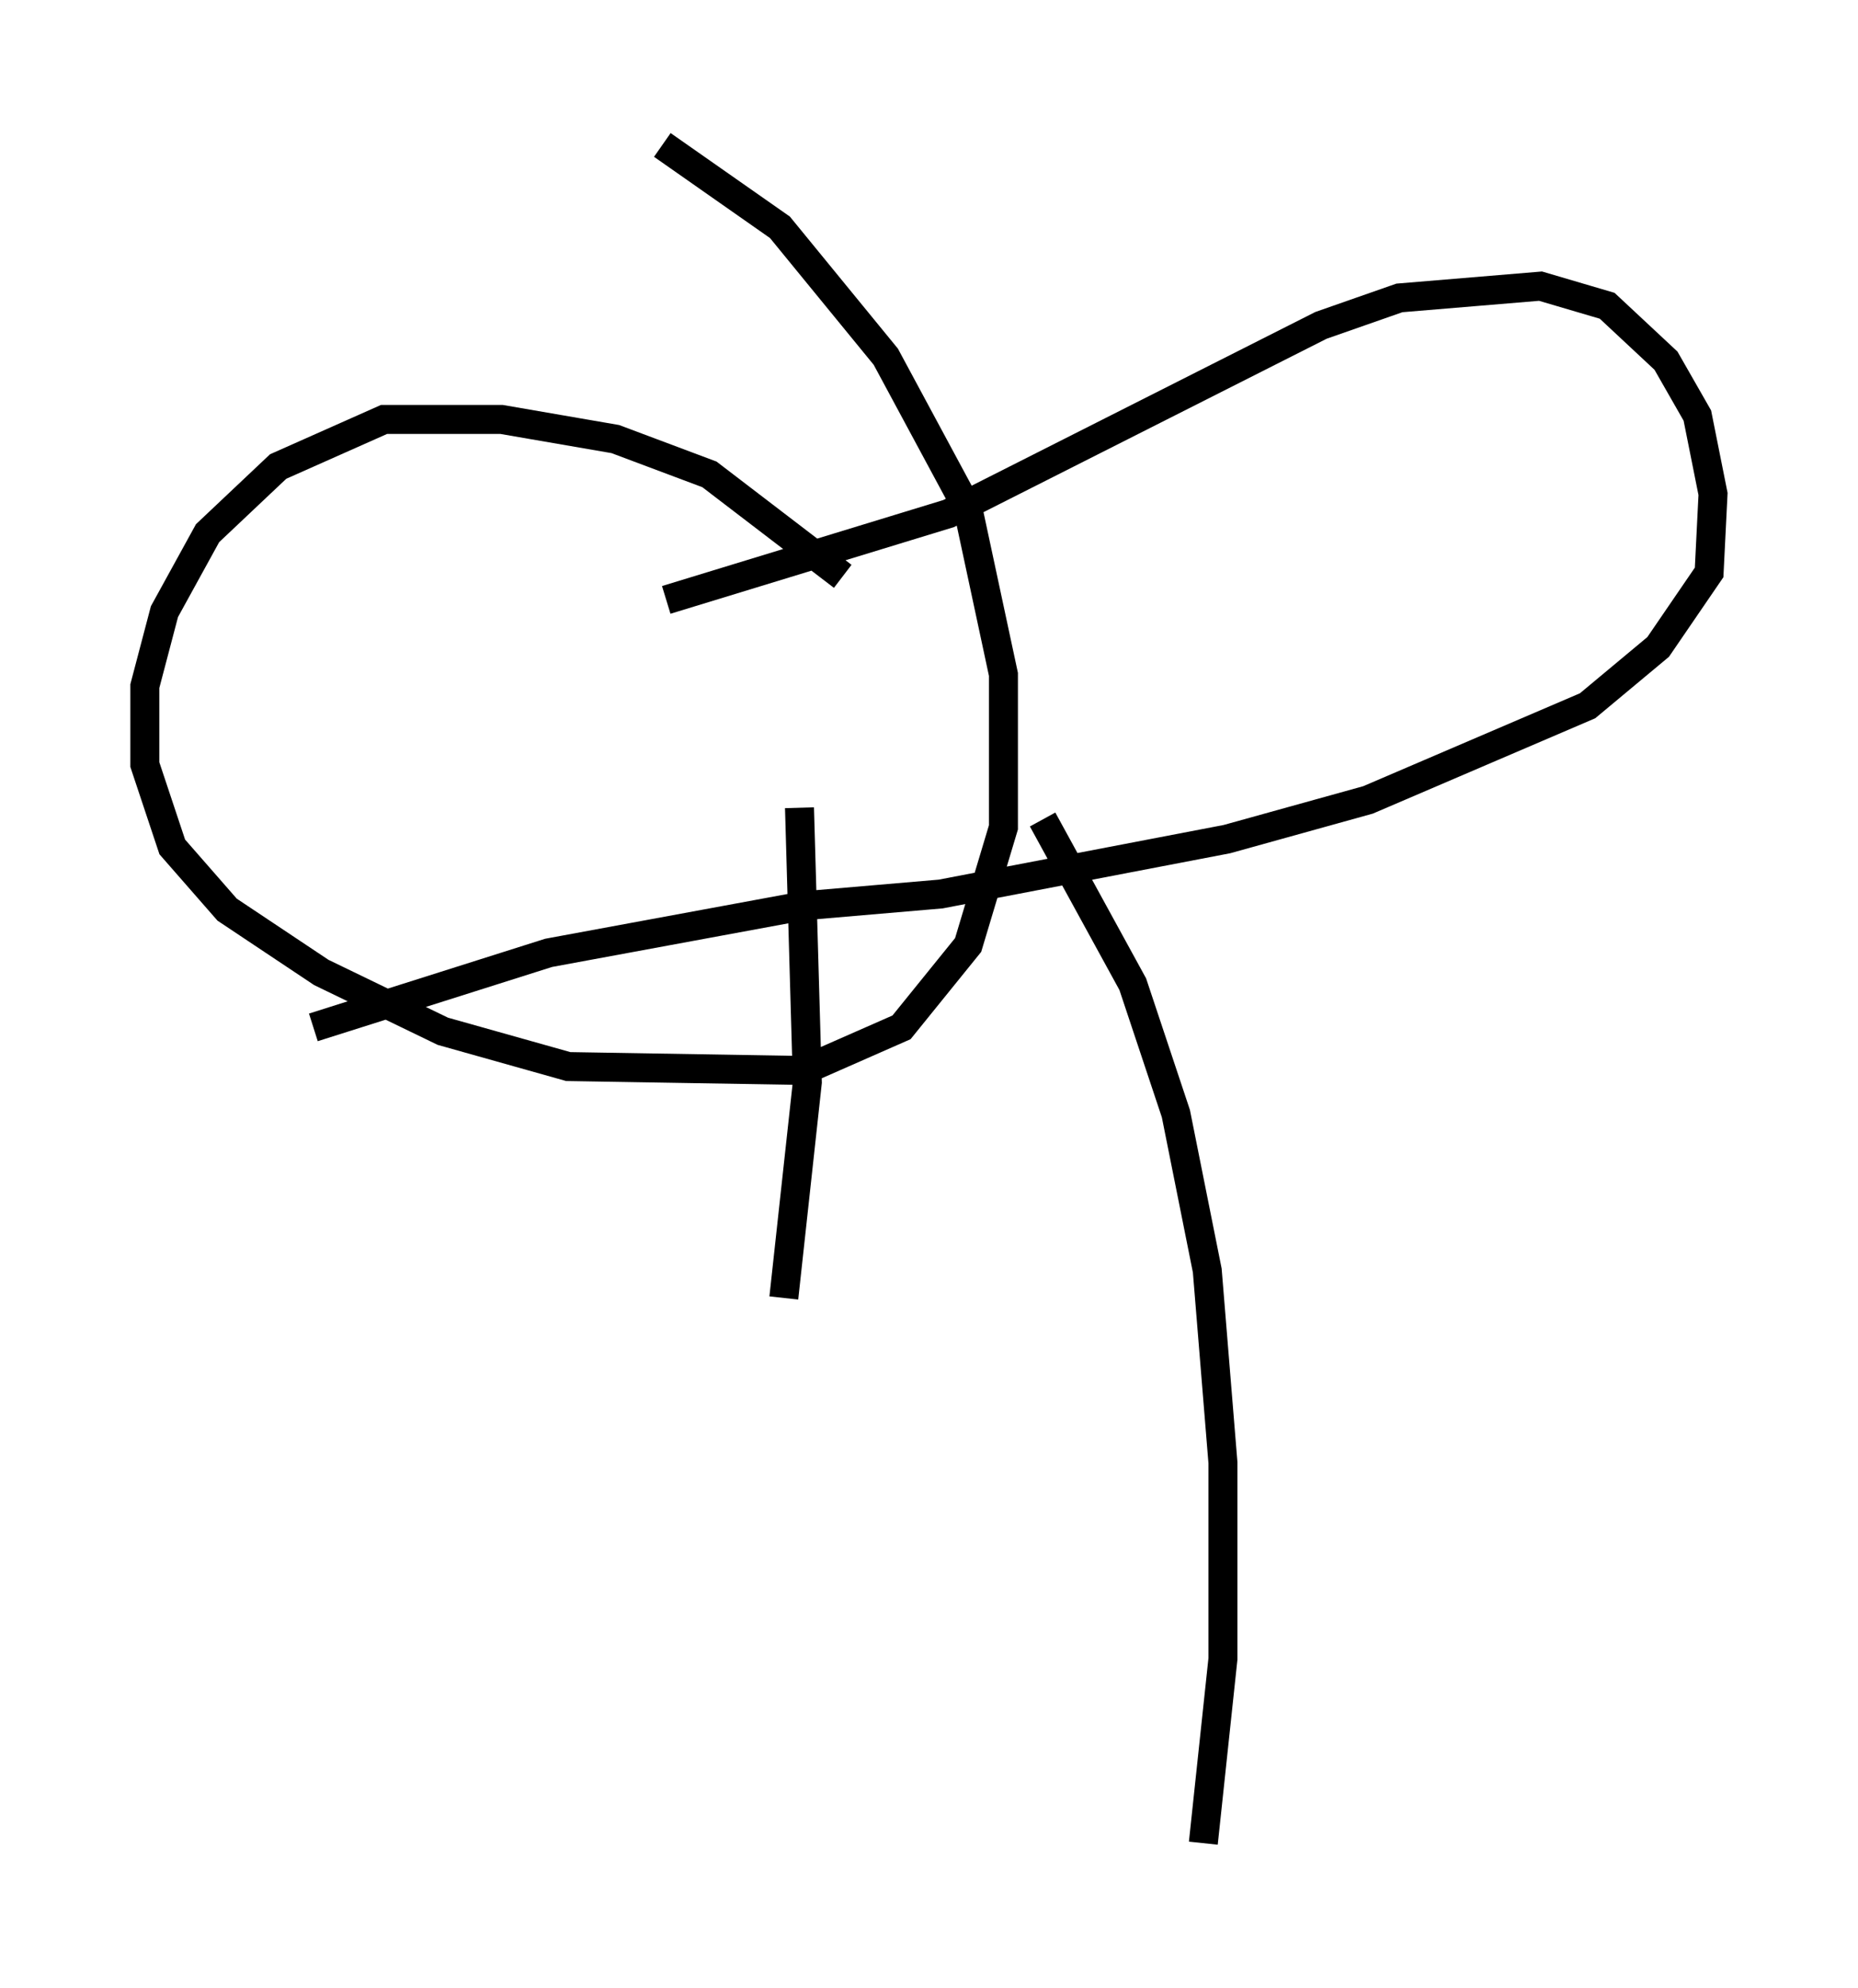 <?xml version="1.0" encoding="utf-8" ?>
<svg baseProfile="full" height="68.592" version="1.1" width="64.127" xmlns="http://www.w3.org/2000/svg" xmlns:ev="http://www.w3.org/2001/xml-events" xmlns:xlink="http://www.w3.org/1999/xlink"><defs /><rect fill="white" height="68.592" width="64.127" x="0" y="0" /><path d="M29.898, 21.373 m-0.812, -1.488 l-4.601, -3.518 -3.248, -1.218 l-3.924, -0.677 -4.059, 0.0 l-3.654, 1.624 -2.436, 2.3 l-1.488, 2.706 -0.677, 2.571 l0.0, 2.706 0.947, 2.842 l1.894, 2.165 3.248, 2.165 l4.195, 2.03 4.33, 1.218 l8.119, 0.135 3.383, -1.488 l2.3, -2.842 1.218, -4.059 l0.0, -5.277 -1.218, -5.683 l-2.842, -5.277 -3.654, -4.465 l-4.059, -2.842 m0.135, 15.697 l9.743, -2.977 12.855, -6.495 l2.706, -0.947 4.871, -0.406 l2.3, 0.677 2.03, 1.894 l1.083, 1.894 0.541, 2.706 l-0.135, 2.706 -1.759, 2.571 l-2.436, 2.03 -7.578, 3.248 l-4.871, 1.353 -9.878, 1.894 l-4.736, 0.406 -8.796, 1.624 l-8.119, 2.571 m25.169, -7.172 l3.112, 5.683 1.488, 4.465 l1.083, 5.413 0.541, 6.631 l0.0, 6.766 -0.677, 6.36 m-13.938, -35.724 l0.271, 9.472 -0.812, 7.442 " fill="none" stroke="black" stroke-width="1" /></svg>